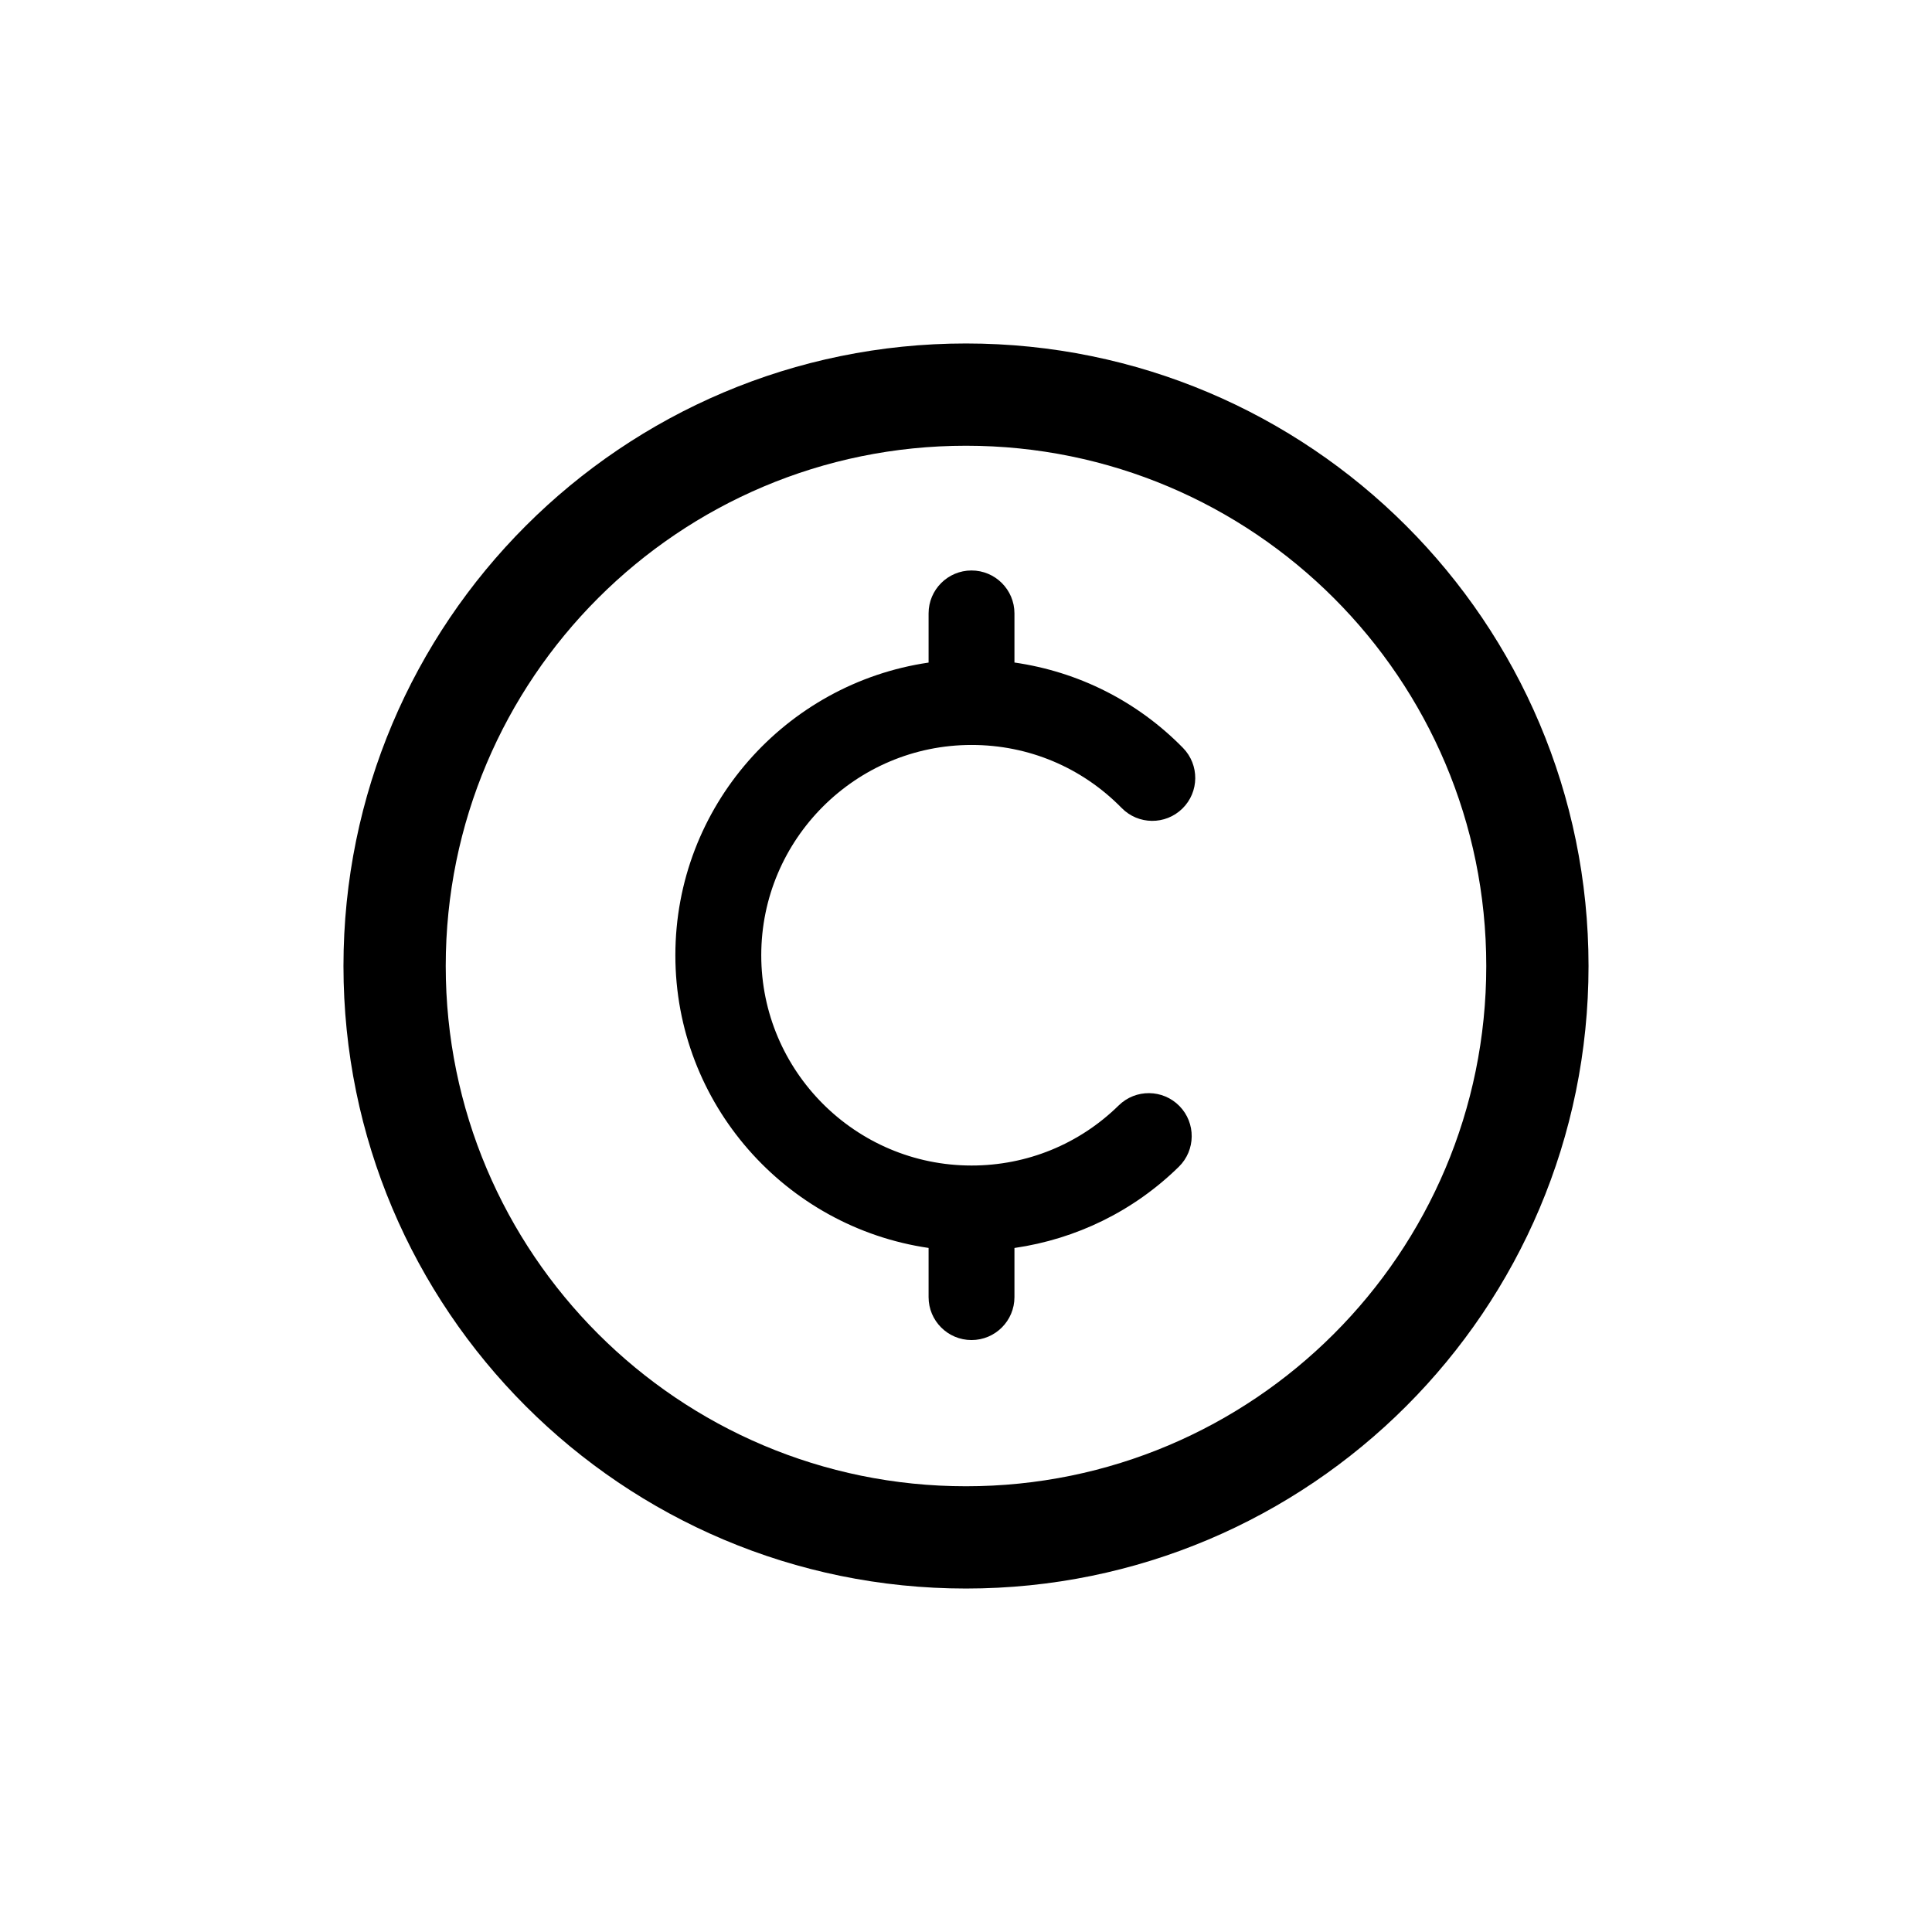 <?xml version="1.0" encoding="utf-8"?>
<!-- Generator: Adobe Illustrator 17.1.0, SVG Export Plug-In . SVG Version: 6.00 Build 0)  -->
<!DOCTYPE svg PUBLIC "-//W3C//DTD SVG 1.1//EN" "http://www.w3.org/Graphics/SVG/1.1/DTD/svg11.dtd">
<svg version="1.1" id="Layer_1" xmlns="http://www.w3.org/2000/svg" xmlns:xlink="http://www.w3.org/1999/xlink" x="0px" y="0px"
	 viewBox="0 0 90 90" enable-background="new 0 0 90 90" xml:space="preserve">
<path d="M45,16c-16.016,0-29,12.984-29,29s12.984,29,29,29s29-12.984,29-29S61.016,16,45,16z M45,69.236
	c-13.385,0-24.236-10.851-24.236-24.236S31.615,20.764,45,20.764S69.236,31.615,69.236,45S58.385,69.236,45,69.236z M54.943,51.523
	c0.772,0.789,0.76,2.056-0.028,2.829c-2.112,2.07-4.78,3.367-7.658,3.784v2.289c0,1.104-0.896,2-2,2s-2-0.896-2-2v-2.291
	c-6.66-0.974-11.796-6.708-11.796-13.634s5.136-12.66,11.796-13.634v-2.291c0-1.104,0.896-2,2-2s2,0.896,2,2v2.288
	c2.971,0.429,5.708,1.793,7.85,3.976c0.773,0.789,0.762,2.055-0.027,2.828s-2.054,0.762-2.828-0.027
	c-1.857-1.894-4.341-2.937-6.994-2.937c-5.401,0-9.796,4.395-9.796,9.796s4.395,9.796,9.796,9.796c2.58,0,5.016-0.994,6.857-2.801
	C52.904,50.722,54.168,50.734,54.943,51.523z"/>
</svg>
